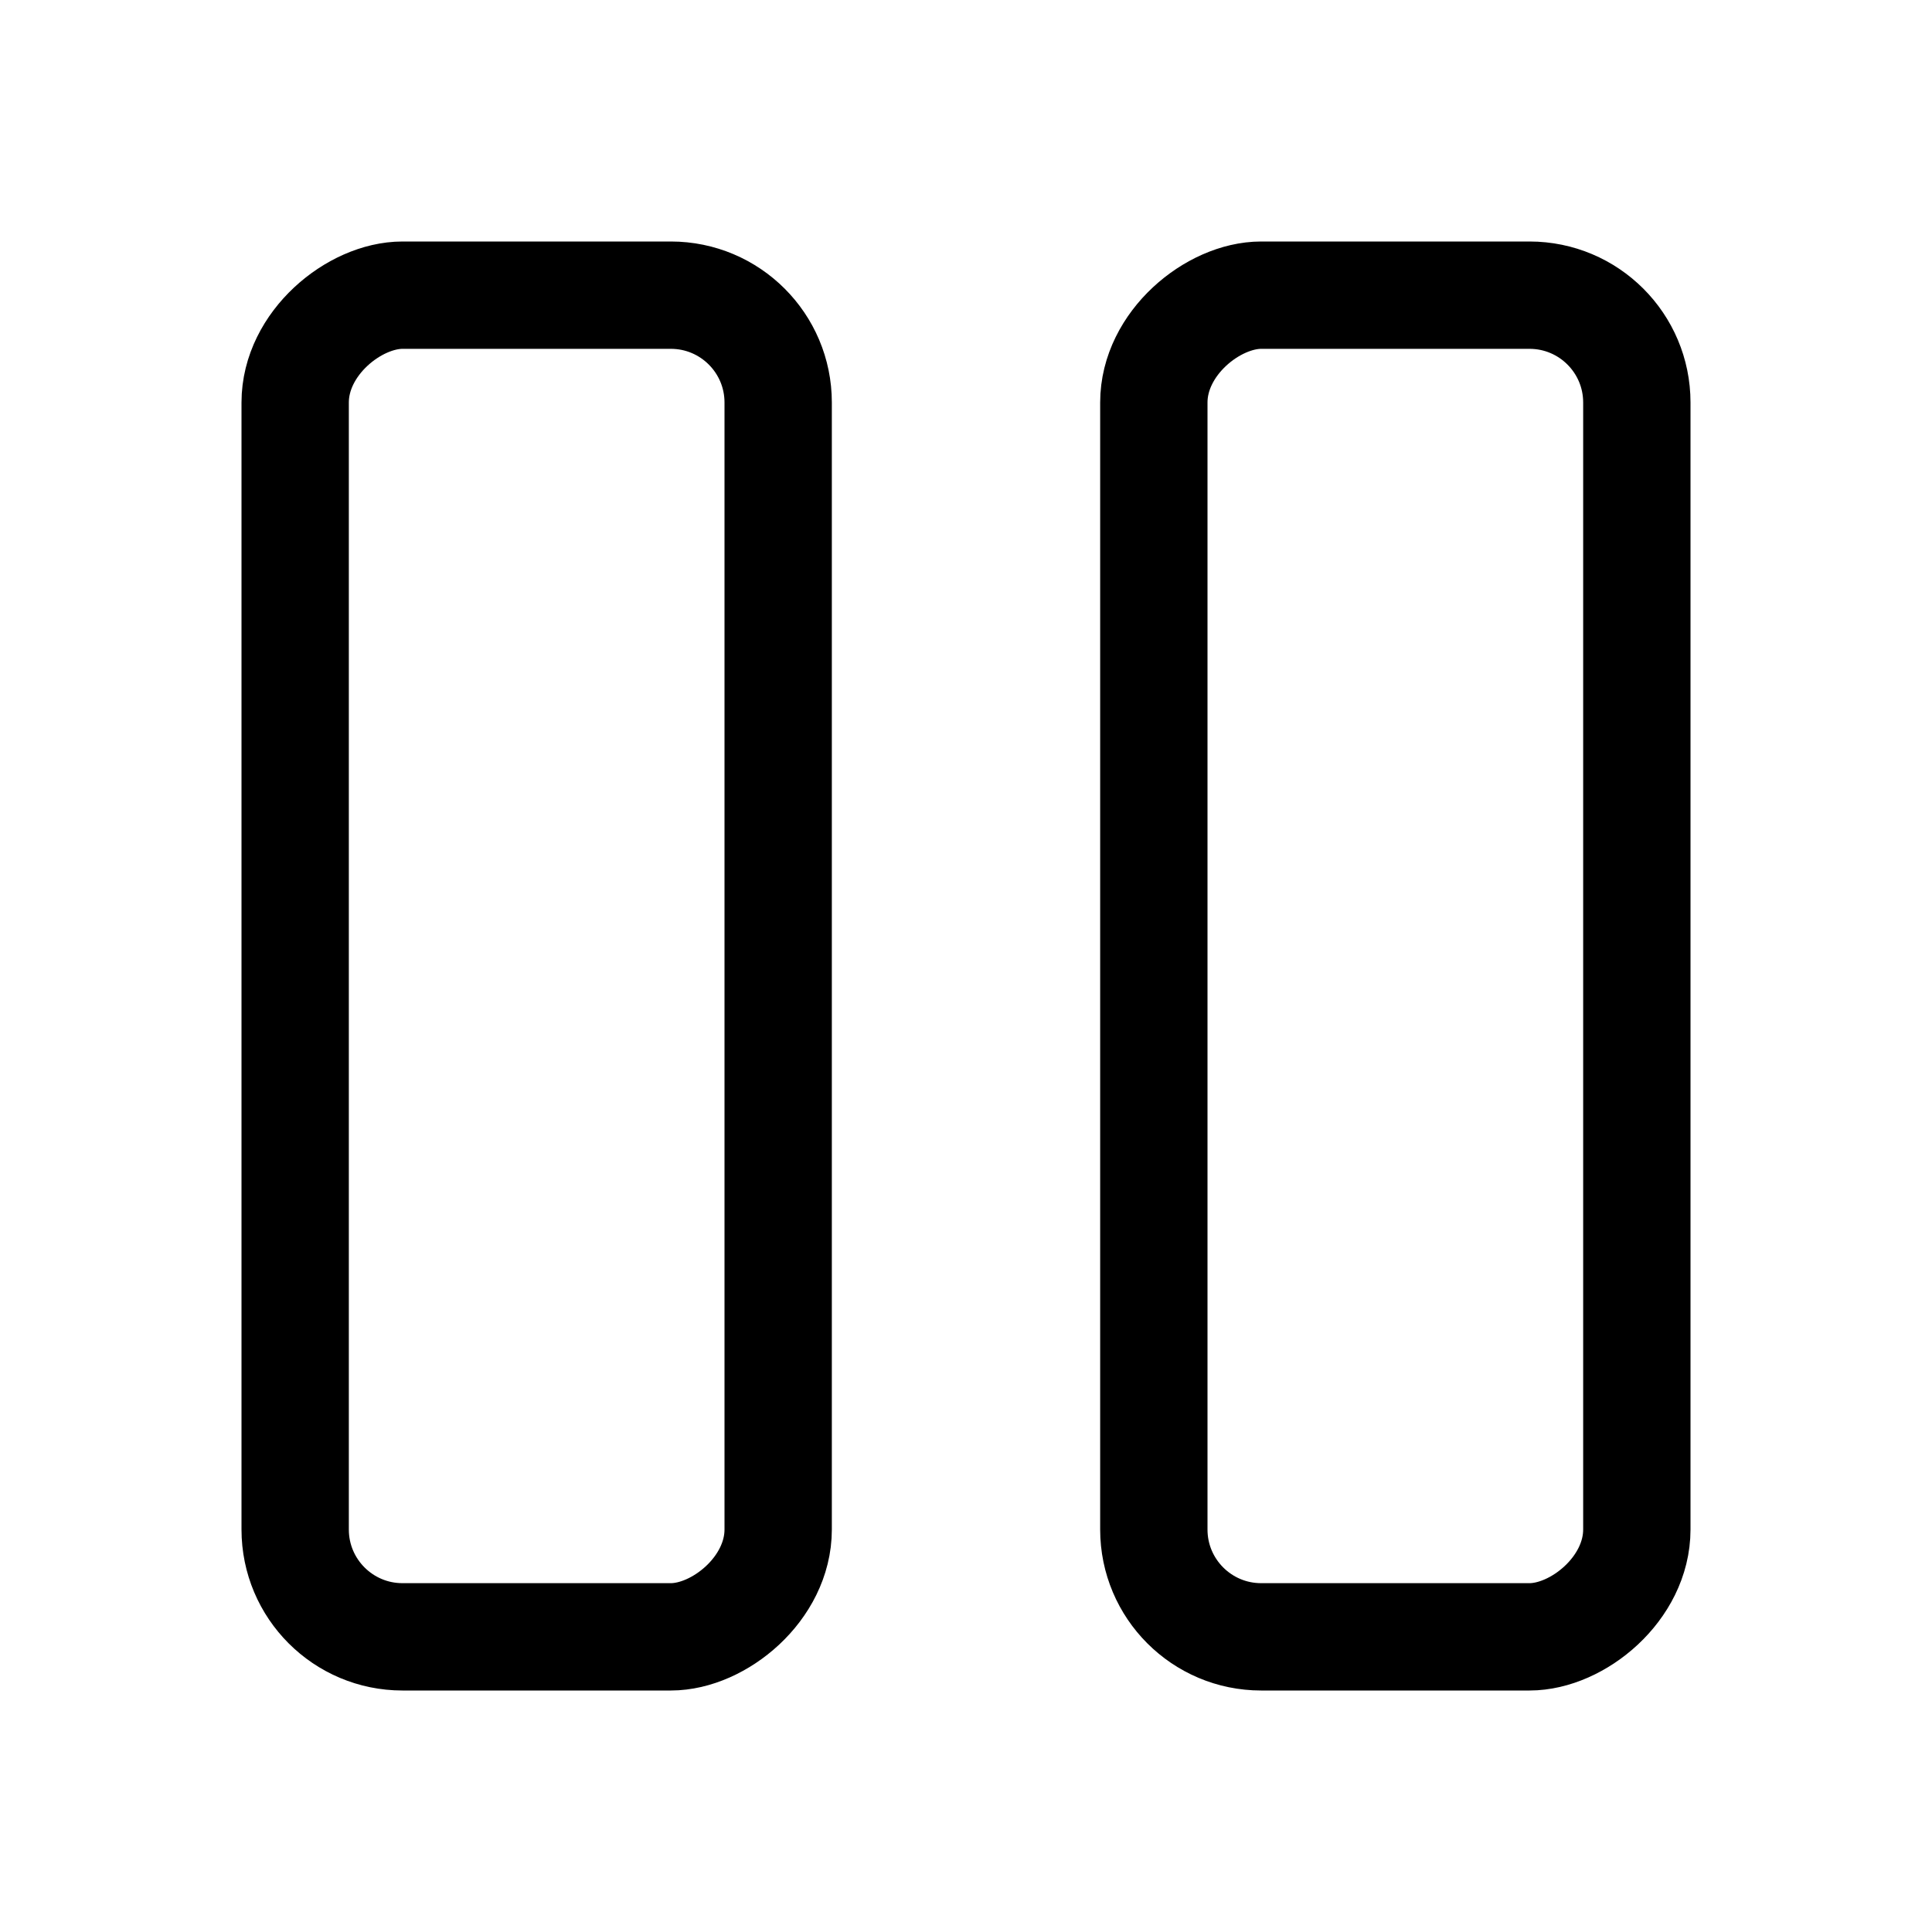 <svg xmlns="http://www.w3.org/2000/svg" height="18" width="18" viewBox="0 0 18 18"><title>grid layout cols</title><g fill="none" stroke="currentColor" class="nc-icon-wrapper"><rect x="6.75" y="6.75" width="12.5" height="4.5" rx="1" ry="1" transform="translate(4 22) rotate(-90)" stroke-linecap="round" stroke-linejoin="round" stroke="currentColor"></rect><rect x="-1.25" y="6.75" width="12.5" height="4.5" rx="1" ry="1" transform="translate(-4 14) rotate(-90)" stroke-linecap="round" stroke-linejoin="round"></rect></g></svg>